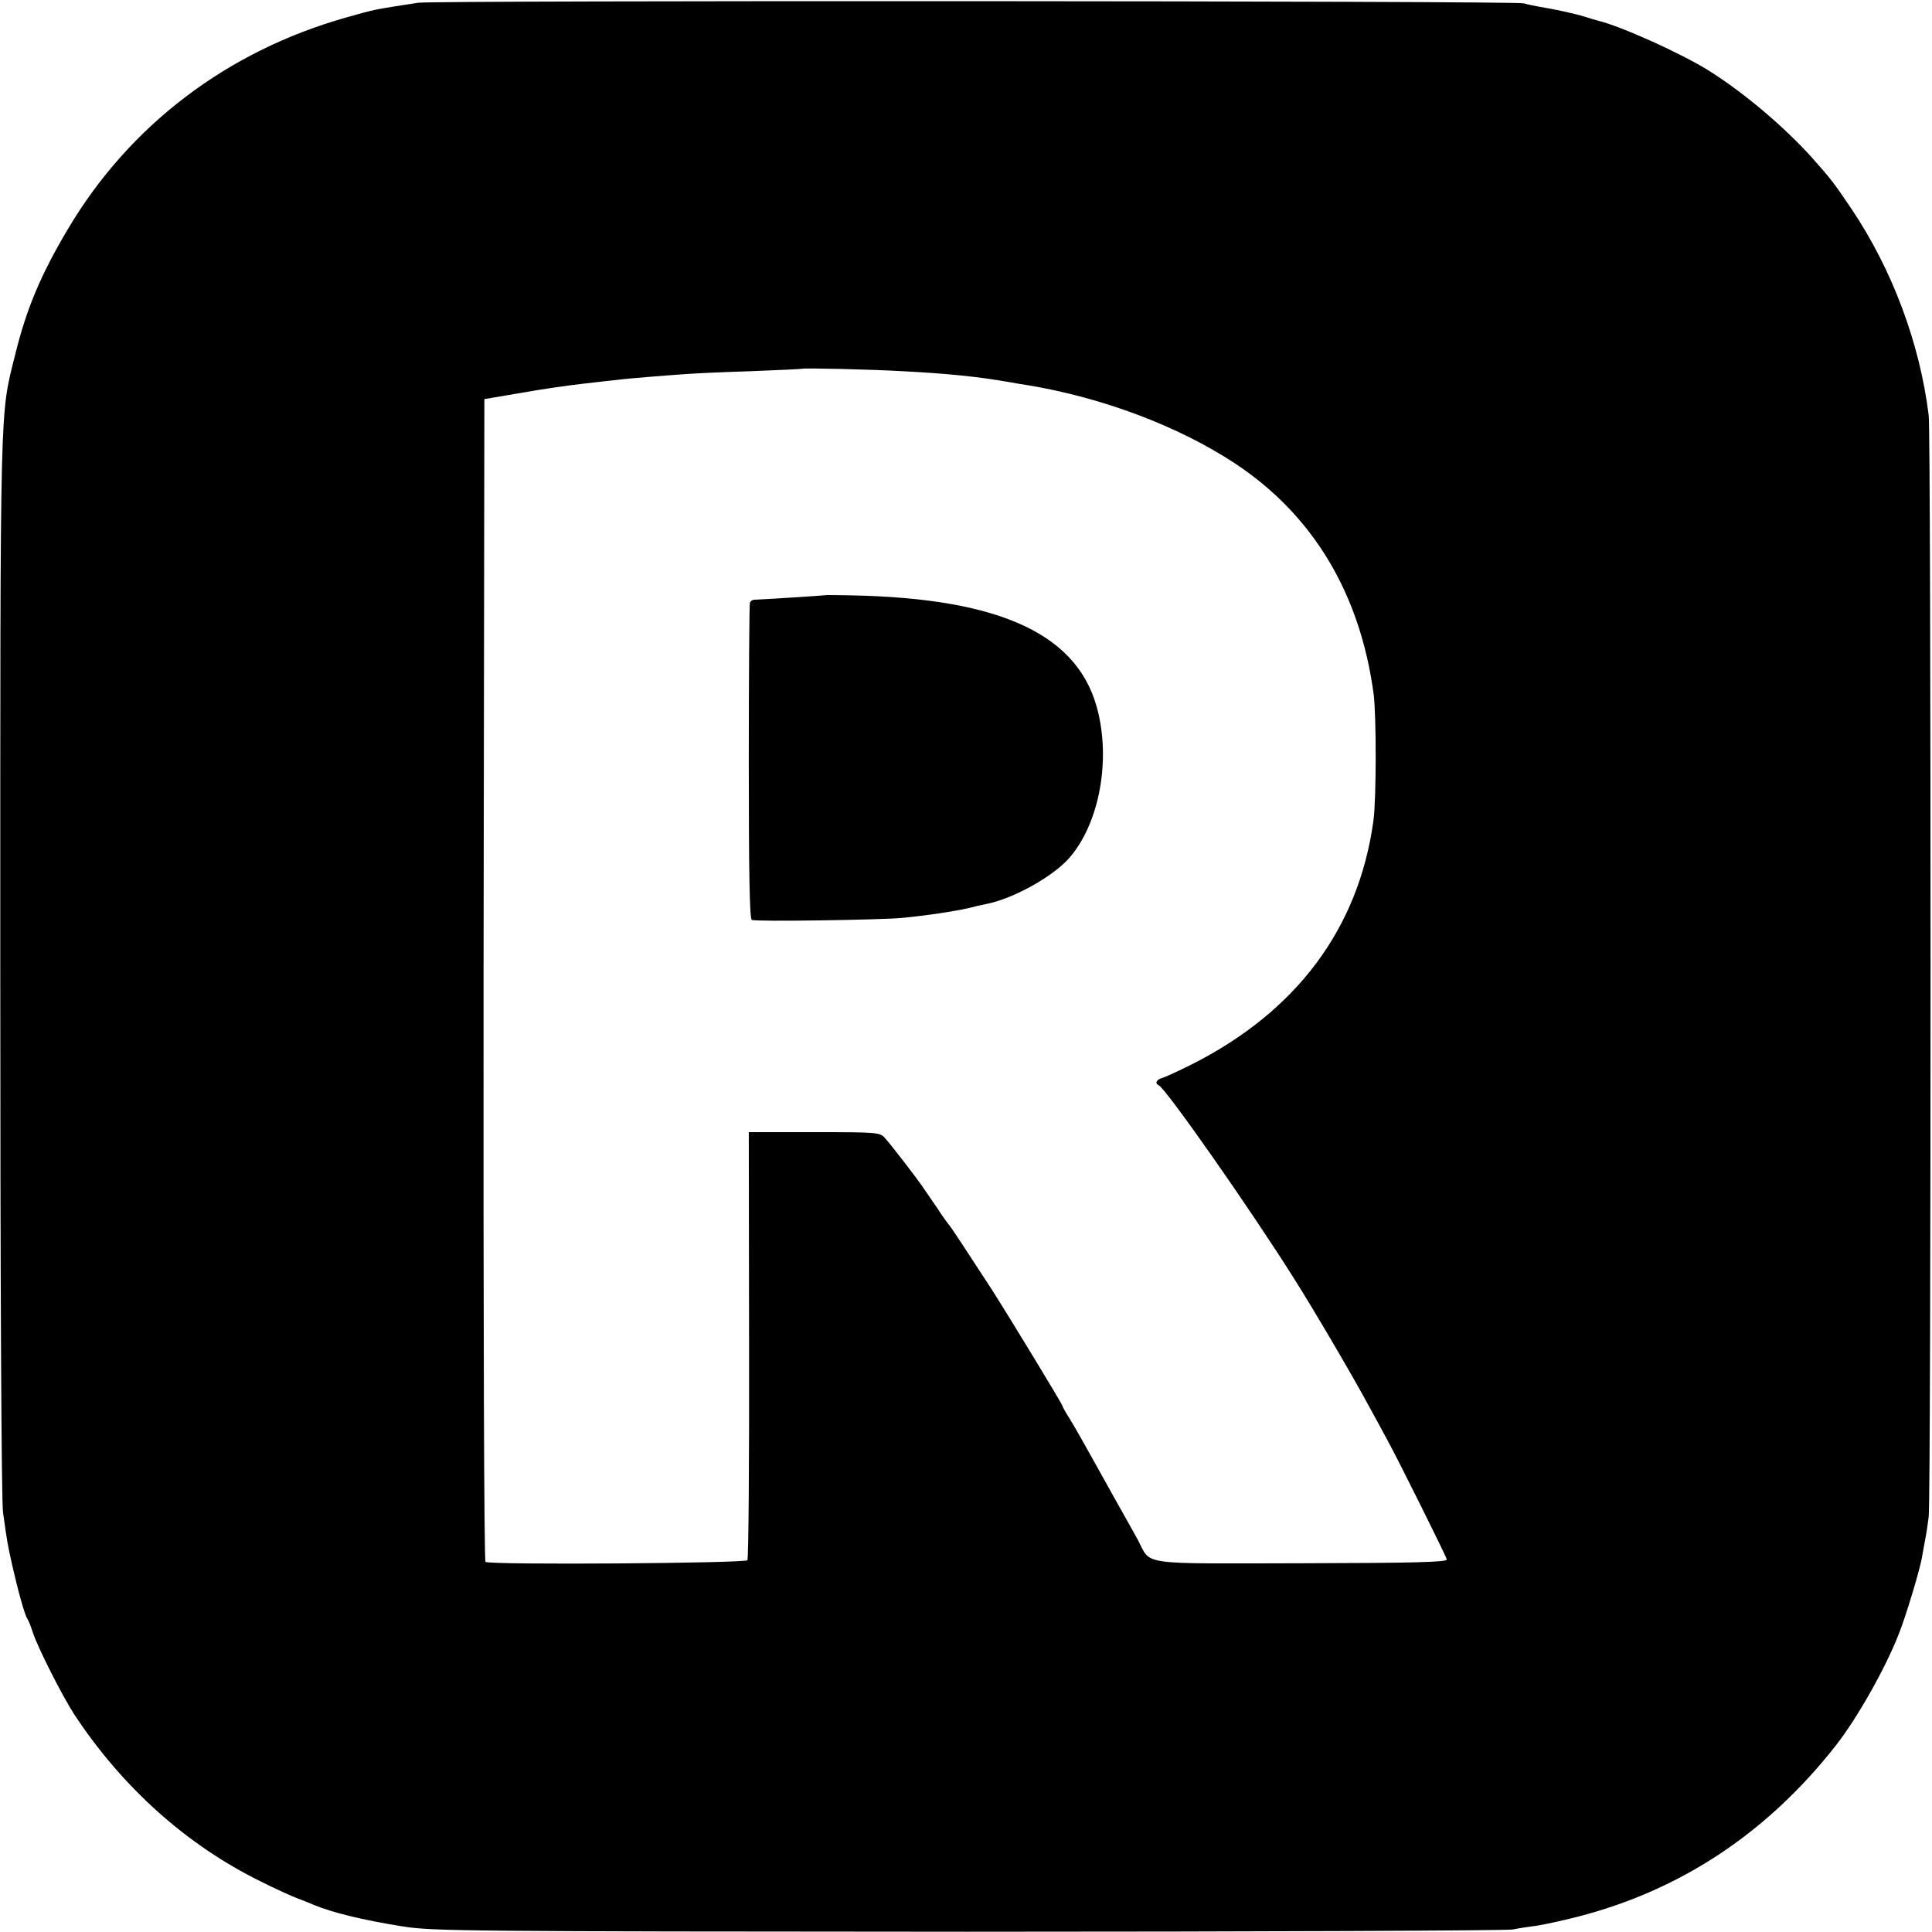 <?xml version="1.0" standalone="no"?>
<!DOCTYPE svg PUBLIC "-//W3C//DTD SVG 20010904//EN"
 "http://www.w3.org/TR/2001/REC-SVG-20010904/DTD/svg10.dtd">
<svg version="1.0" xmlns="http://www.w3.org/2000/svg"
 width="700pt" height="700pt" viewBox="0 0 700 700"
 preserveAspectRatio="xMidYMid meet">
<g transform="translate(0,700) scale(0.1,-0.1)"
fill="#000000" stroke="none">
<path d="M1515 6990 c-161 -25 -150 -22 -263 -54 -430 -122 -783 -390 -1006
-766 -98 -165 -150 -288 -191 -455 -56 -225 -54 -133 -54 -2210 0 -1129 4
-1947 10 -1985 15 -109 18 -123 33 -190 20 -89 46 -183 55 -195 4 -5 13 -28
20 -50 19 -57 107 -230 149 -295 174 -265 408 -475 677 -607 55 -28 116 -55
135 -62 19 -7 44 -17 55 -22 70 -29 176 -55 325 -79 109 -17 224 -18 2045 -19
1062 0 1950 4 1975 8 25 5 65 11 90 14 25 4 90 18 145 32 374 96 687 303 936
620 77 98 179 278 228 403 27 67 81 247 86 287 3 17 7 41 10 55 3 14 9 52 13
85 9 79 9 3913 0 3990 -32 261 -132 528 -279 747 -61 91 -77 112 -144 187
-101 112 -245 234 -372 314 -98 62 -322 163 -403 182 -8 2 -31 9 -50 15 -35
11 -110 27 -165 36 -16 3 -41 8 -55 12 -35 9 -3944 11 -4005 2z m1755 -1335
c159 -8 278 -20 390 -40 14 -3 41 -7 60 -10 274 -45 549 -149 753 -283 284
-187 455 -472 504 -837 10 -78 10 -383 -1 -460 -54 -390 -279 -691 -661 -883
-44 -22 -90 -43 -102 -47 -23 -6 -30 -20 -15 -27 25 -10 335 -453 489 -698 75
-118 216 -359 273 -465 24 -44 55 -100 68 -125 42 -77 211 -417 214 -430 2
-10 -112 -13 -526 -14 -597 -1 -544 -9 -593 84 -17 30 -40 73 -53 95 -12 22
-56 99 -96 172 -40 72 -84 150 -98 172 -14 22 -26 43 -26 46 0 6 -191 320
-258 425 -95 146 -147 225 -152 230 -3 3 -24 31 -45 64 -22 32 -47 68 -55 80
-19 28 -109 145 -133 172 -18 21 -26 22 -256 22 l-238 0 1 -770 c1 -423 -2
-775 -6 -781 -7 -11 -931 -18 -949 -6 -5 3 -8 859 -7 2109 l3 2104 130 22 c72
13 175 28 230 34 55 6 111 13 125 14 27 4 175 16 250 21 25 2 128 7 230 10
102 4 186 8 187 9 4 3 244 -2 363 -9z"/>
<path d="M2997 4844 c-2 -1 -199 -14 -264 -17 -7 0 -14 -5 -16 -11 -2 -6 -4
-266 -4 -578 0 -404 3 -568 11 -571 16 -7 460 0 541 7 88 8 199 25 245 36 19
5 46 11 60 14 95 17 241 97 302 165 106 119 151 338 108 525 -64 284 -347 419
-901 429 -44 1 -81 1 -82 1z"/>
</g>
</svg>
